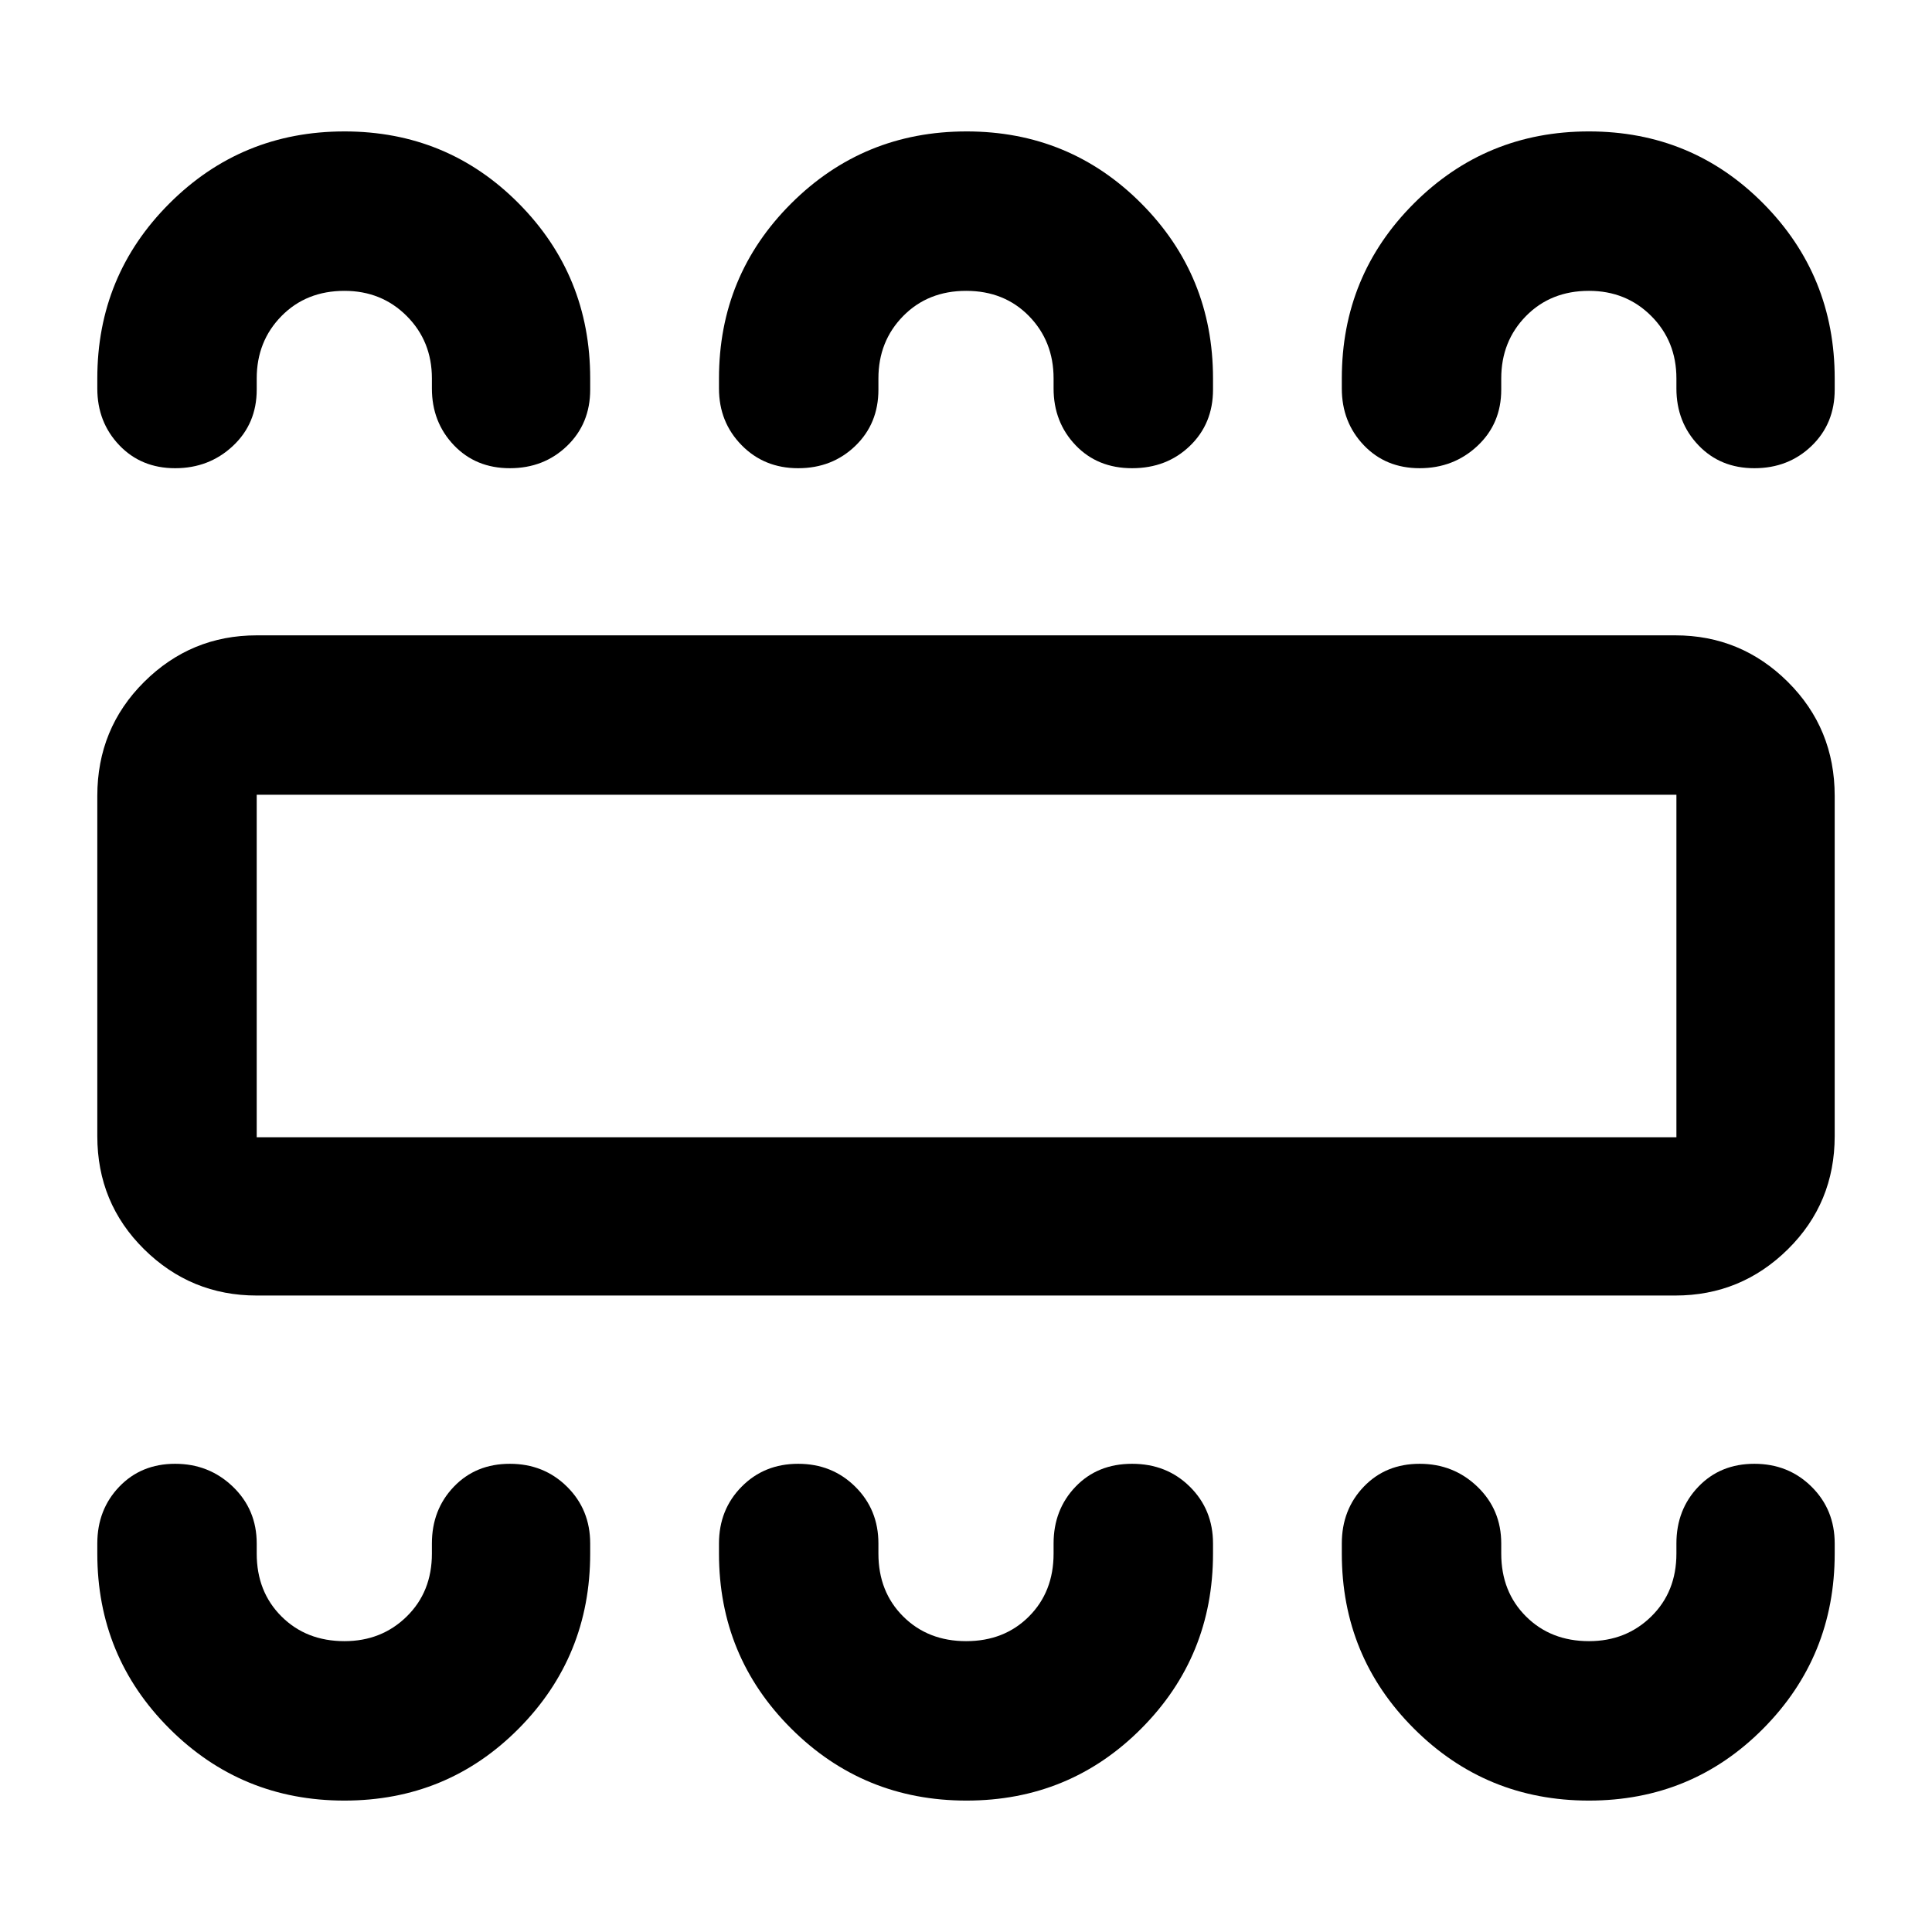 <svg xmlns="http://www.w3.org/2000/svg" width="48" height="48" viewBox="0 -960 960 960"><path d="M171.12-65.3q51.16 0 86.65-35.8 35.49-35.8 35.49-86.94v-5q0-16.84-11.5-28.22-11.5-11.39-28.42-11.39t-27.83 11.39q-10.9 11.38-10.9 28.22v5q0 18.99-12.5 31.25-12.49 12.27-30.95 12.27-18.97 0-31.28-12.27-12.32-12.26-12.32-31.25v-5q0-16.84-11.83-28.22-11.83-11.39-28.7-11.39-16.87 0-27.78 11.39-10.9 11.38-10.9 28.22v5q0 51.14 35.81 86.94t86.96 35.8Zm309.12 0q51.23 0 86.87-35.8 35.63-35.8 35.63-86.94v-5q0-16.84-11.5-28.22-11.5-11.39-28.71-11.39-17.2 0-28.1 11.39-10.91 11.38-10.91 28.22v5q0 18.99-12.24 31.25-12.25 12.27-31.21 12.27t-31.28-12.27q-12.31-12.26-12.31-31.25v-5q0-16.84-11.5-28.22-11.5-11.39-28.38-11.39-16.87 0-28.1 11.39-11.24 11.38-11.24 28.22v5q0 51.14 35.87 86.94t87.11 35.8Zm309.28 0q51.15 0 86.64-35.8t35.49-86.94v-5q0-16.84-11.5-28.22-11.5-11.39-28.42-11.39t-27.82 11.39Q833-209.88 833-193.04v5q0 18.99-12.49 31.25-12.49 12.27-30.96 12.27-18.96 0-31.28-12.27-12.31-12.26-12.31-31.25v-5q0-16.84-11.84-28.22-11.83-11.39-28.7-11.39-16.87 0-27.78 11.39-10.9 11.38-10.9 28.22v5q0 51.14 35.81 86.94t86.97 35.8ZM127.56-316.26q-32.66 0-55.94-22.98-23.27-22.98-23.27-56.24v-169.04q0-33.49 23.27-56.64 23.28-23.14 55.94-23.14h704.88q32.66 0 55.94 23.14 23.27 23.15 23.27 56.64v169.04q0 33.26-23.27 56.24-23.28 22.98-55.94 22.98H127.56Zm0-78.65H833v-170.18H127.56v170.18Zm43.56-499.79q51.16 0 86.65 35.8 35.49 35.8 35.49 86.94v5.57q0 16.9-11.5 27.97t-28.42 11.07q-16.92 0-27.83-11.45-10.9-11.45-10.9-28.16v-5q0-18.49-12.5-31.01-12.49-12.51-30.95-12.51-18.97 0-31.28 12.51-12.32 12.52-12.32 31.01v5.57q0 16.9-11.83 27.97t-28.7 11.07q-16.87 0-27.78-11.45-10.9-11.45-10.9-28.16v-5q0-51.14 35.81-86.94t86.96-35.8Zm309.12 0q51.23 0 86.87 35.8 35.63 35.8 35.63 86.94v5.57q0 16.9-11.5 27.97t-28.71 11.07q-17.2 0-28.1-11.45-10.91-11.45-10.91-28.16v-5q0-18.49-12.24-31.01-12.25-12.51-31.21-12.51t-31.28 12.51q-12.31 12.52-12.31 31.01v5.57q0 16.9-11.5 27.97t-28.38 11.07q-16.87 0-28.1-11.45-11.24-11.45-11.24-28.16v-5q0-51.14 35.87-86.94t87.11-35.8Zm309.28 0q51.15 0 86.64 35.8t35.49 86.94v5.57q0 16.9-11.5 27.97t-28.42 11.07q-16.92 0-27.82-11.45Q833-750.25 833-766.96v-5q0-18.49-12.49-31.01-12.49-12.51-30.96-12.51-18.96 0-31.28 12.51-12.31 12.52-12.31 31.01v5.57q0 16.9-11.84 27.97-11.83 11.07-28.7 11.07-16.87 0-27.78-11.45-10.9-11.45-10.9-28.16v-5q0-51.14 35.81-86.94t86.97-35.8ZM127.56-394.91v-170.18 170.18Z"/></svg>